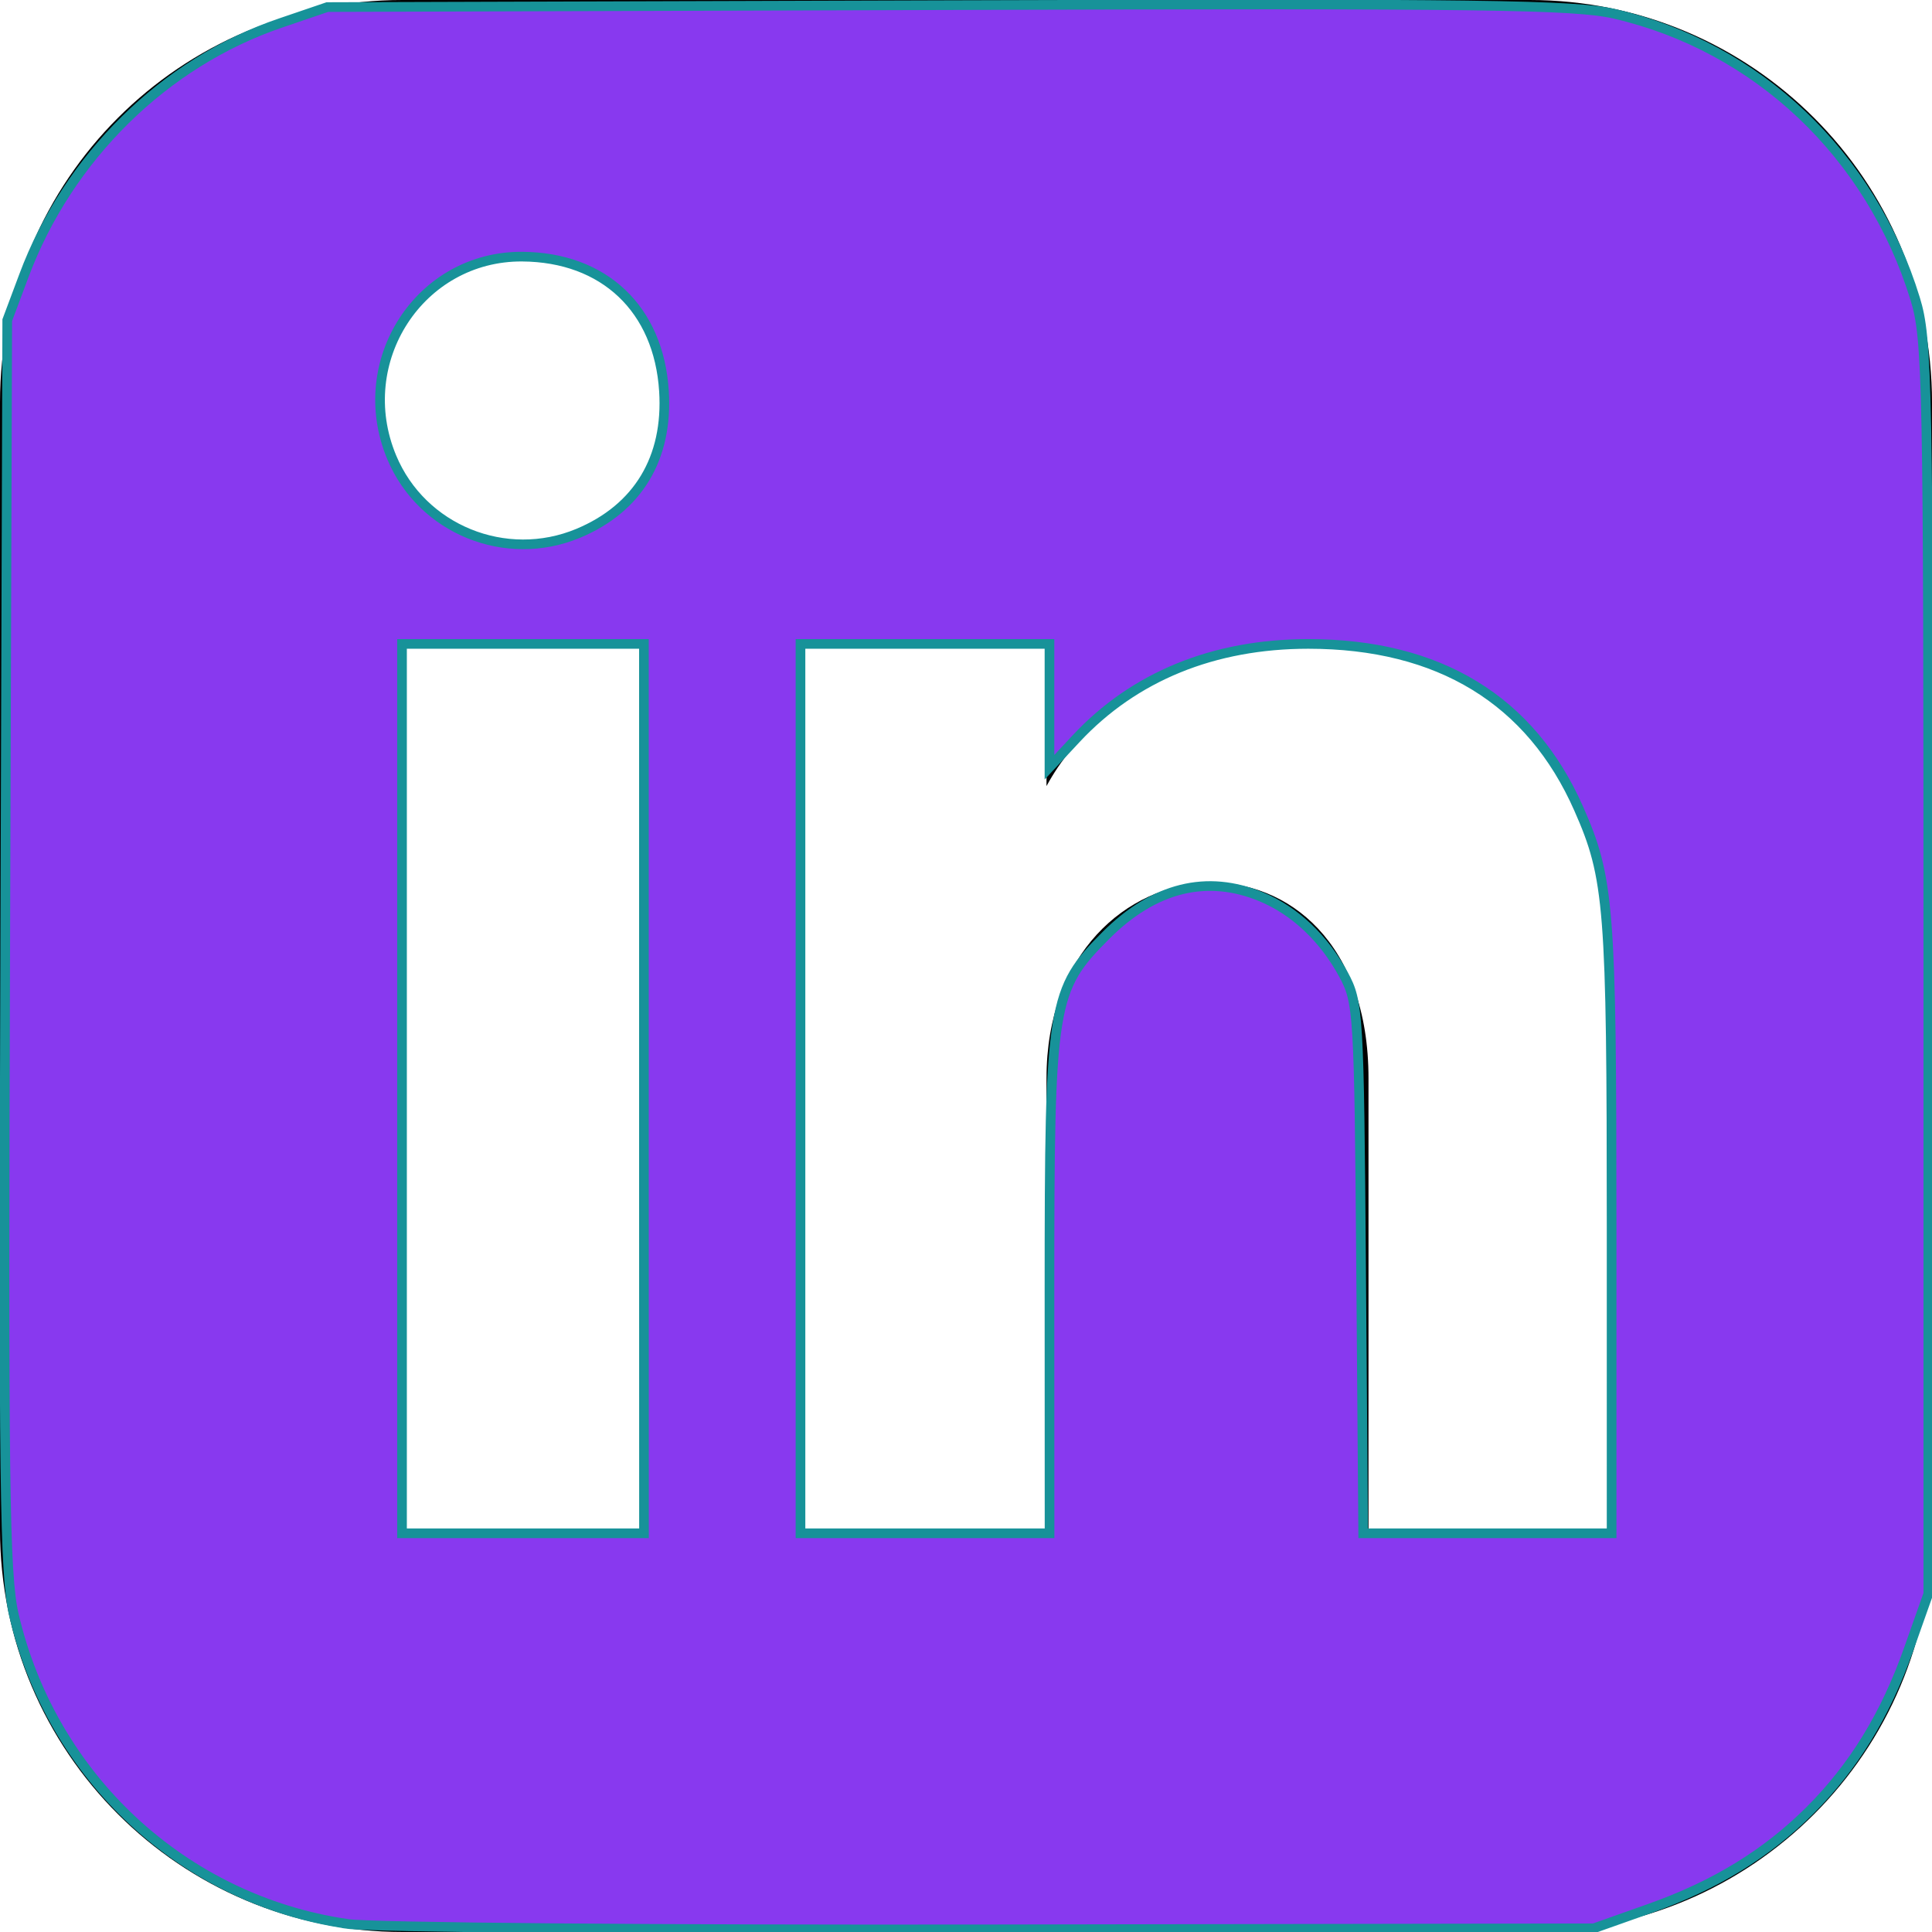 <?xml version="1.0" encoding="UTF-8" standalone="no"?>
<svg
   width="24"
   height="24"
   viewBox="0 0 24 24"
   version="1.1"
   id="svg1"
   sodipodi:docname="iconmonstr-linkedin-3.svg"
   inkscape:version="1.3 (0e150ed6c4, 2023-07-21)"
   xmlns:inkscape="http://www.inkscape.org/namespaces/inkscape"
   xmlns:sodipodi="http://sodipodi.sourceforge.net/DTD/sodipodi-0.dtd"
   xmlns="http://www.w3.org/2000/svg"
   xmlns:svg="http://www.w3.org/2000/svg">
  <defs
     id="defs1" />
  <sodipodi:namedview
     id="namedview1"
     pagecolor="#505050"
     bordercolor="#eeeeee"
     borderopacity="1"
     inkscape:showpageshadow="0"
     inkscape:pageopacity="0"
     inkscape:pagecheckerboard="0"
     inkscape:deskcolor="#505050"
     inkscape:zoom="11.313709"
     inkscape:cx="-6.5849319"
     inkscape:cy="20.992233"
     inkscape:window-width="1920"
     inkscape:window-height="1057"
     inkscape:window-x="-8"
     inkscape:window-y="-8"
     inkscape:window-maximized="1"
     inkscape:current-layer="svg1" />
  <path
     d="M19 0h-14c-2.761 0-5 2.239-5 5v14c0 2.761 2.239 5 5 5h14c2.762 0 5-2.239 5-5v-14c0-2.761-2.238-5-5-5zm-11 19h-3v-11h3v11zm-1.5-12.268c-.966 0-1.75-.79-1.75-1.764s.784-1.764 1.75-1.764 1.75.79 1.75 1.764-.783 1.764-1.75 1.764zm13.5 12.268h-3v-5.604c0-3.368-4-3.113-4 0v5.604h-3v-11h3v1.765c1.396-2.586 7-2.777 7 2.476v6.759z"
     id="path1" />
  <path
     style="fill:#8839ef;fill-opacity:1;fill-rule:evenodd;stroke:#179299;stroke-width:0.12;stroke-opacity:1"
     d="M 4.307,23.898 C 2.28,23.6 0.641,22.078 0.172,20.059 0.057,19.563 0.042,18.402 0.065,11.73 L 0.09,3.977 0.296,3.427 C 0.844,1.957 2.043,0.776 3.485,0.286 L 4.066,0.088 11.776,0.064 c 6.62,-0.021 7.791,-0.006 8.285,0.109 1.771,0.411 3.181,1.749 3.73,3.539 0.153,0.498 0.163,1.009 0.163,8.309 v 7.778 l -0.245,0.692 c -0.287,0.812 -0.681,1.454 -1.222,1.996 -0.541,0.541 -1.184,0.935 -1.996,1.222 l -0.692,0.245 -7.469,0.013 c -4.184,0.007 -7.713,-0.023 -8.023,-0.068 z M 7.999,13.523 V 7.999 H 6.497 4.994 v 5.524 5.524 h 1.503 1.503 z m 5.038,2.491 c 0,-3.563 0.025,-3.717 0.702,-4.395 0.597,-0.597 1.255,-0.76 1.93,-0.478 0.417,0.174 0.778,0.516 1.022,0.968 0.184,0.341 0.192,0.467 0.217,3.646 l 0.026,3.292 h 1.543 1.543 V 15.251 c 0,-3.988 -0.028,-4.343 -0.408,-5.204 -0.596,-1.352 -1.737,-2.048 -3.36,-2.048 -1.174,0 -2.163,0.404 -2.884,1.177 L 13.037,9.531 V 8.765 7.999 H 11.49 9.944 v 5.524 5.524 h 1.547 1.547 z M 7.183,6.625 C 7.925,6.315 8.301,5.691 8.248,4.857 8.183,3.838 7.505,3.195 6.487,3.188 5.217,3.18 4.367,4.487 4.866,5.681 5.24,6.577 6.282,7.001 7.183,6.625 Z"
     id="path6" />
</svg>
